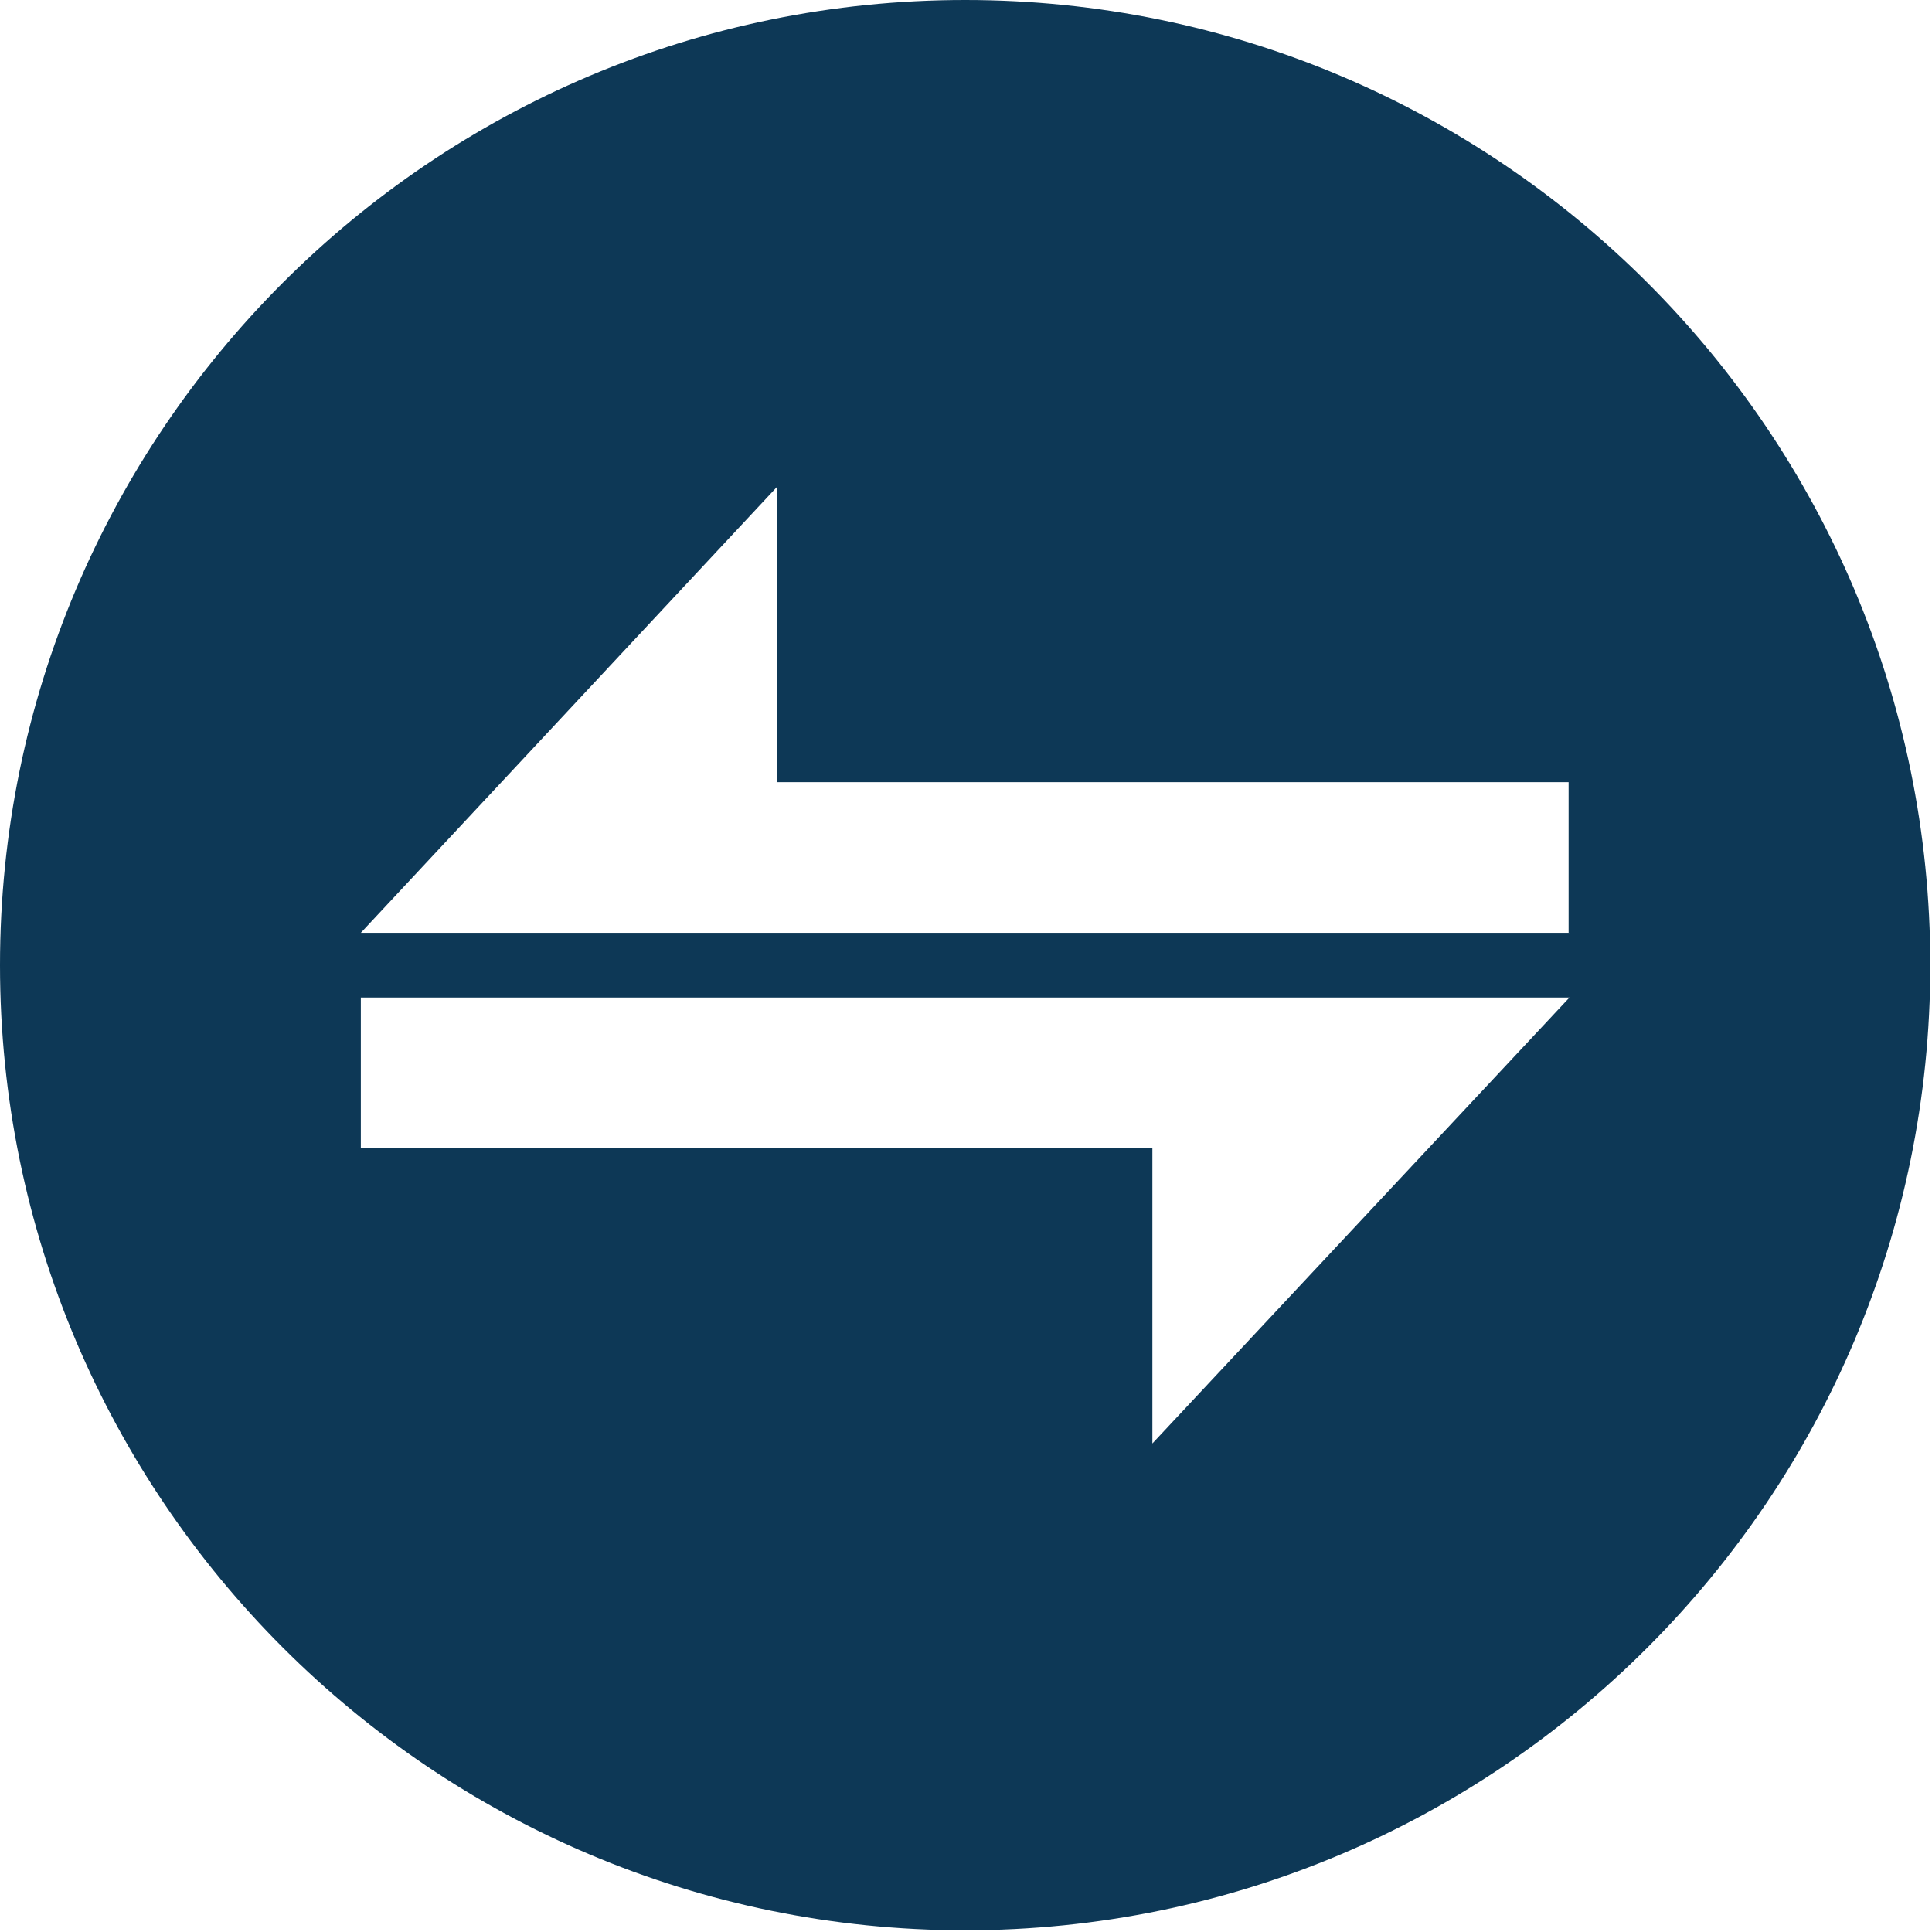 <svg width="34" height="34" viewBox="0 0 34 34" xmlns="http://www.w3.org/2000/svg"><path fill="#0D3856" d="M16.985 0C7.609 0 0 7.609 0 16.985S7.609 33.97 16.985 33.97 33.97 26.361 33.97 16.985 26.361 0 16.985 0zm3.295 25.403v-5.198H6.35v-2.65h21.27l-7.34 7.848zm7.34-8.987H6.35l7.325-7.849v5.198h13.93v2.65h.014z"/></svg>